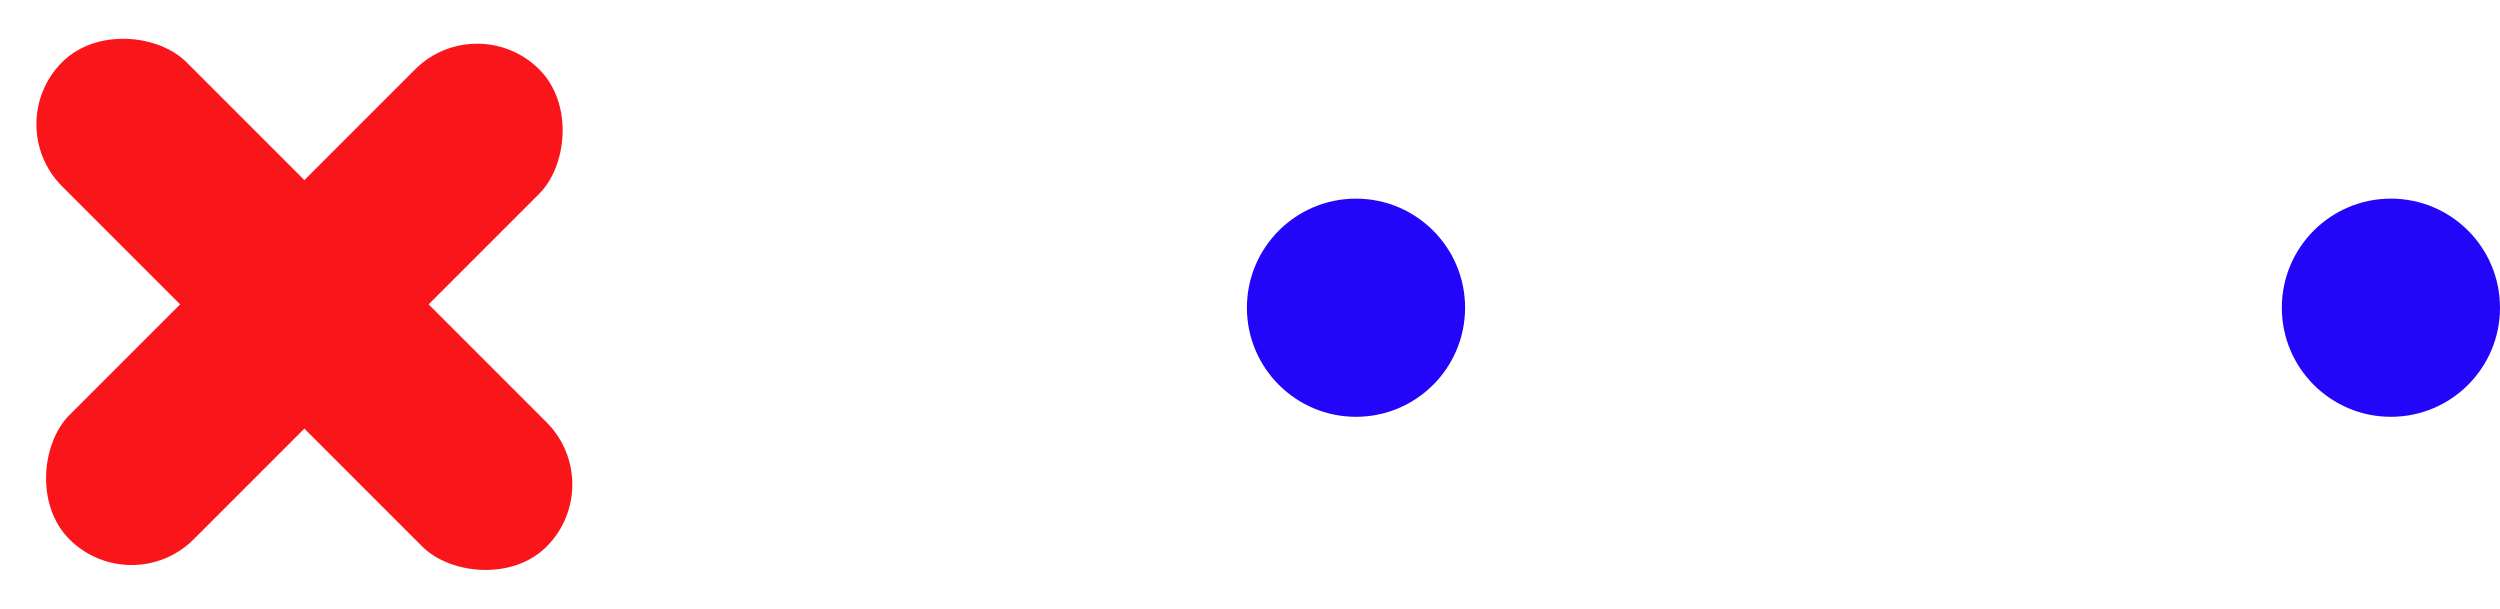 <svg xmlns="http://www.w3.org/2000/svg" width="88.896" height="21.645" viewBox="0 0 88.896 21.645">
  <g id="Group_135" data-name="Group 135" transform="translate(0)">
    <g id="Group_131" data-name="Group 131" transform="translate(88.896 21.645) rotate(180)">
      <rect id="Rectangle_83" data-name="Rectangle 83" width="6.248" height="24.362" rx="3.124" transform="translate(67.251 4.418) rotate(-45)" fill="#fa151a"/>
      <rect id="Rectangle_84" data-name="Rectangle 84" width="6.248" height="23.628" rx="3.124" transform="translate(71.929 21.385) rotate(-135)" fill="#fa151a"/>
      <ellipse id="Ellipse_64" data-name="Ellipse 64" cx="3.879" cy="3.879" rx="3.879" ry="3.879" transform="translate(36.8 6.824)" fill="#2306f9"/>
      <ellipse id="Ellipse_65" data-name="Ellipse 65" cx="3.879" cy="3.879" rx="3.879" ry="3.879" transform="translate(0 6.824)" fill="#2306f9"/>
    </g>
  </g>
</svg>
